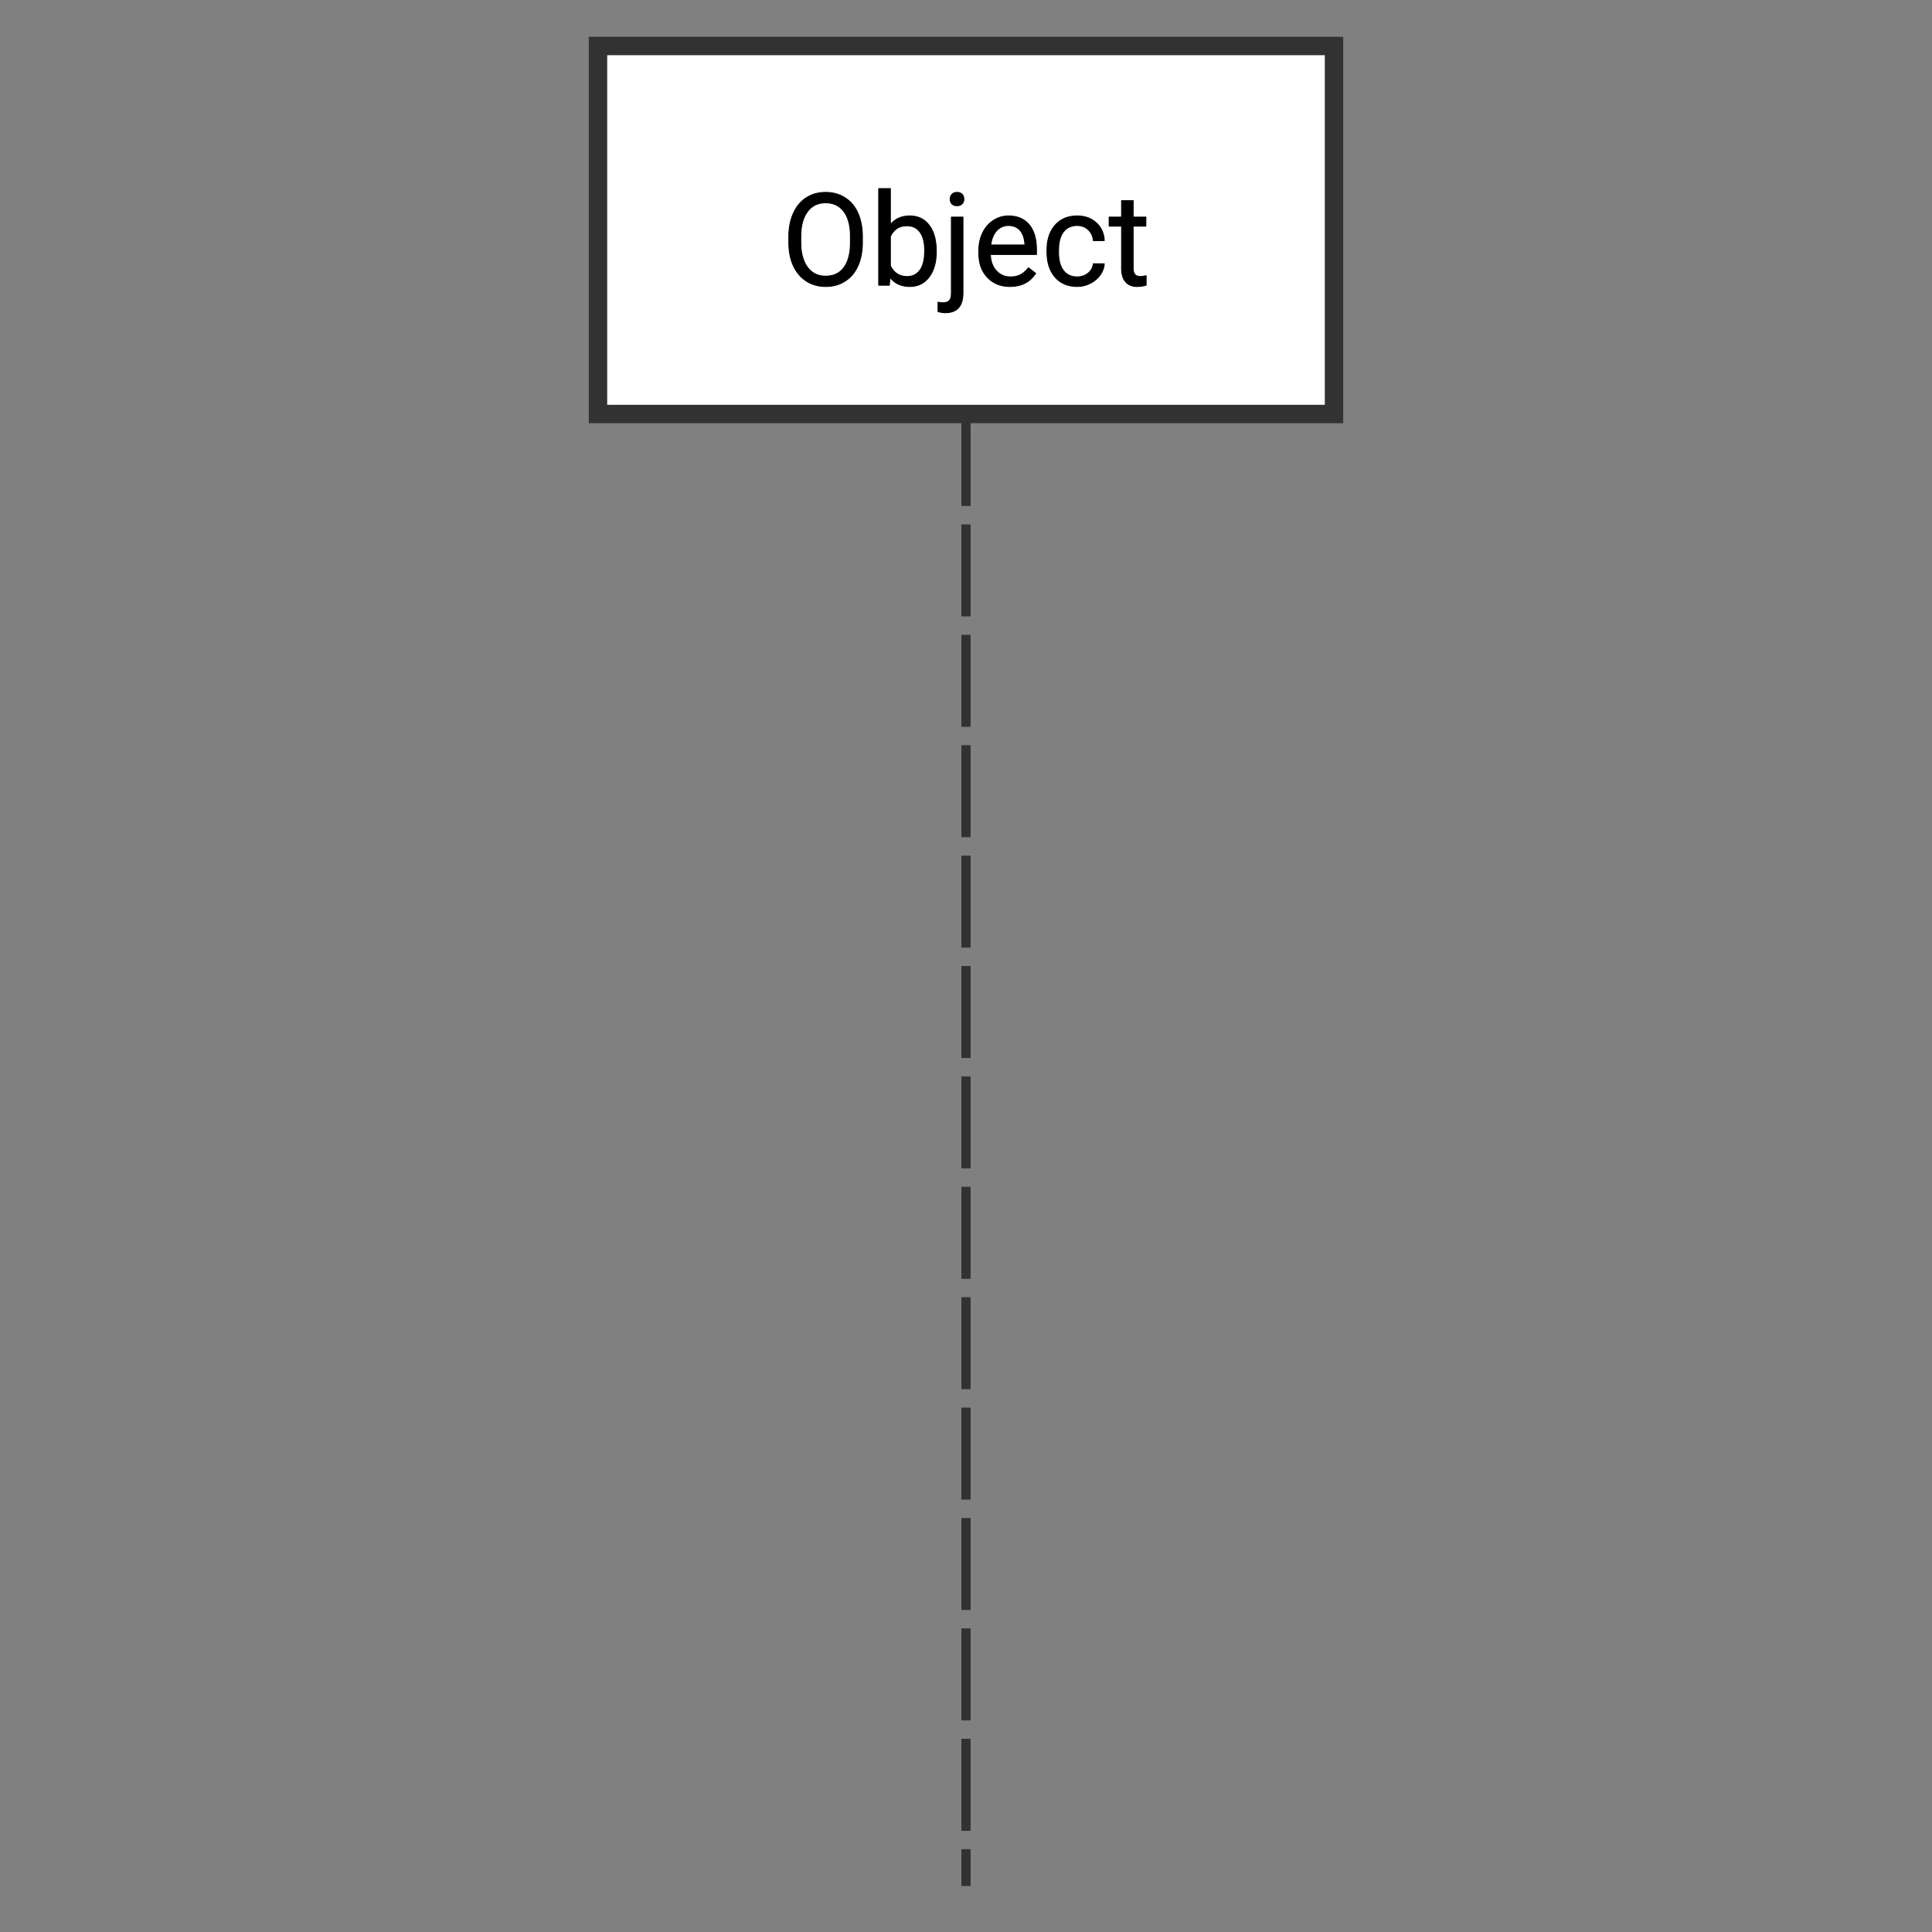 <svg xmlns="http://www.w3.org/2000/svg" version="1.1" xmlns:xlink="http://www.w3.org/1999/xlink" xmlns:svgjs="http://svgjs.dev/svgjs" width="210" height="210" viewbox="0 0 210 210"   shape-rendering="geometricPrecision">
<rect width="100%" height="100%" fill="#808080" stroke="none"/>
<g id="e7f4c9018cd84539a302b94cd7568c99" transform="translate(65, 5) ">
    <path fill="#FFFFFFFF" stroke="#323232FF" stroke-width="2"  d="M0 0L0 40L80 40L80 0L0 0Z"/> 
    <path fill="#FFFFFFFF" stroke="#323232FF" stroke-width="1" stroke-dasharray="10, 2" d="M40 40L40 200"/>   
    <g transform="matrix(1.00, 0.00, 0.00, 1.00, 0.00, 0.00)">
        <path fill="#000000FF" stroke="#000000FF" stroke-linecap="round" stroke-linejoin="round" stroke-width="0.1"   d="M28.74 20.72L28.74 21.34Q28.74 22.81 28.25 23.90Q27.76 24.99 26.85 25.56Q25.95 26.14 24.75 26.14L24.75 26.14Q23.57 26.14 22.66 25.56Q21.75 24.98 21.25 23.91Q20.75 22.84 20.74 21.43L20.74 21.43L20.74 20.72Q20.74 19.28 21.24 18.18Q21.73 17.08 22.65 16.49Q23.56 15.91 24.74 15.91L24.74 15.91Q25.93 15.91 26.84 16.49Q27.76 17.07 28.25 18.16Q28.74 19.26 28.74 20.72L28.74 20.72ZM27.44 21.44L27.44 20.70Q27.44 18.93 26.72 17.98Q26.01 17.04 24.74 17.04L24.74 17.04Q23.49 17.04 22.78 17.98Q22.06 18.93 22.04 20.61L22.04 20.61L22.04 21.34Q22.04 23.06 22.76 24.04Q23.48 25.02 24.75 25.02L24.75 25.02Q26.02 25.02 26.72 24.10Q27.42 23.17 27.44 21.44L27.44 21.44ZM36.77 22.27L36.77 22.38Q36.77 24.08 35.99 25.11Q35.21 26.14 33.90 26.14L33.90 26.14Q32.50 26.14 31.74 25.15L31.74 25.15L31.67 26L30.51 26L30.51 15.50L31.78 15.50L31.78 19.42Q32.54 18.47 33.89 18.47Q35.24 18.47 36.00 19.49Q36.77 20.50 36.77 22.27L36.77 22.27ZM35.51 22.24L35.51 22.24Q35.51 20.95 35.01 20.24Q34.51 19.54 33.57 19.54L33.57 19.54Q32.32 19.54 31.78 20.70L31.78 20.70L31.78 23.90Q32.36 25.06 33.59 25.06L33.59 25.06Q34.50 25.06 35.00 24.36Q35.51 23.66 35.51 22.24ZM38.41 18.60L39.67 18.60L39.67 26.85Q39.67 28.99 37.74 28.99L37.74 28.99Q37.32 28.99 36.96 28.86L36.96 28.86L36.96 27.85Q37.18 27.91 37.54 27.91L37.54 27.91Q37.96 27.91 38.19 27.68Q38.41 27.45 38.41 26.88L38.41 26.88L38.41 18.60ZM38.28 16.64L38.28 16.64Q38.28 16.34 38.47 16.13Q38.65 15.91 39.02 15.91L39.02 15.91Q39.38 15.91 39.58 16.12Q39.77 16.33 39.77 16.64Q39.77 16.95 39.58 17.15Q39.38 17.36 39.02 17.36Q38.65 17.36 38.46 17.15Q38.28 16.95 38.28 16.64ZM44.78 26.14L44.78 26.14Q43.27 26.14 42.33 25.15Q41.39 24.16 41.39 22.51L41.39 22.51L41.39 22.27Q41.39 21.17 41.81 20.31Q42.23 19.44 42.98 18.96Q43.74 18.47 44.62 18.47L44.62 18.47Q46.06 18.47 46.86 19.42Q47.66 20.37 47.66 22.14L47.66 22.14L47.66 22.66L42.65 22.66Q42.68 23.76 43.29 24.43Q43.90 25.10 44.85 25.10L44.85 25.10Q45.52 25.10 45.98 24.83Q46.45 24.56 46.79 24.11L46.79 24.11L47.57 24.71Q46.64 26.14 44.78 26.14ZM44.62 19.51L44.62 19.51Q43.86 19.51 43.34 20.06Q42.82 20.62 42.69 21.63L42.69 21.63L46.40 21.63L46.40 21.53Q46.34 20.57 45.88 20.04Q45.41 19.51 44.62 19.51ZM52.09 25.10L52.09 25.10Q52.77 25.10 53.28 24.69Q53.78 24.28 53.84 23.67L53.84 23.67L55.03 23.67Q55.00 24.30 54.59 24.88Q54.19 25.45 53.52 25.79Q52.84 26.14 52.09 26.14L52.09 26.14Q50.58 26.14 49.69 25.13Q48.80 24.12 48.80 22.37L48.80 22.37L48.80 22.16Q48.80 21.08 49.19 20.24Q49.59 19.40 50.33 18.93Q51.07 18.47 52.09 18.47L52.09 18.47Q53.33 18.47 54.15 19.21Q54.98 19.96 55.03 21.15L55.03 21.15L53.84 21.15Q53.78 20.43 53.29 19.97Q52.80 19.51 52.09 19.51L52.09 19.51Q51.12 19.51 50.59 20.20Q50.06 20.89 50.06 22.21L50.06 22.21L50.06 22.45Q50.06 23.72 50.59 24.41Q51.12 25.10 52.09 25.10ZM56.91 16.81L58.17 16.81L58.17 18.60L59.55 18.60L59.55 19.58L58.17 19.58L58.17 24.17Q58.17 24.61 58.35 24.83Q58.54 25.06 58.98 25.06L58.98 25.06Q59.20 25.06 59.58 24.97L59.58 24.97L59.58 26Q59.09 26.14 58.61 26.14L58.61 26.14Q57.77 26.14 57.34 25.62Q56.91 25.11 56.91 24.17L56.91 24.17L56.91 19.58L55.56 19.58L55.56 18.60L56.91 18.60L56.91 16.81Z"/>
    </g>
</g>
</svg>